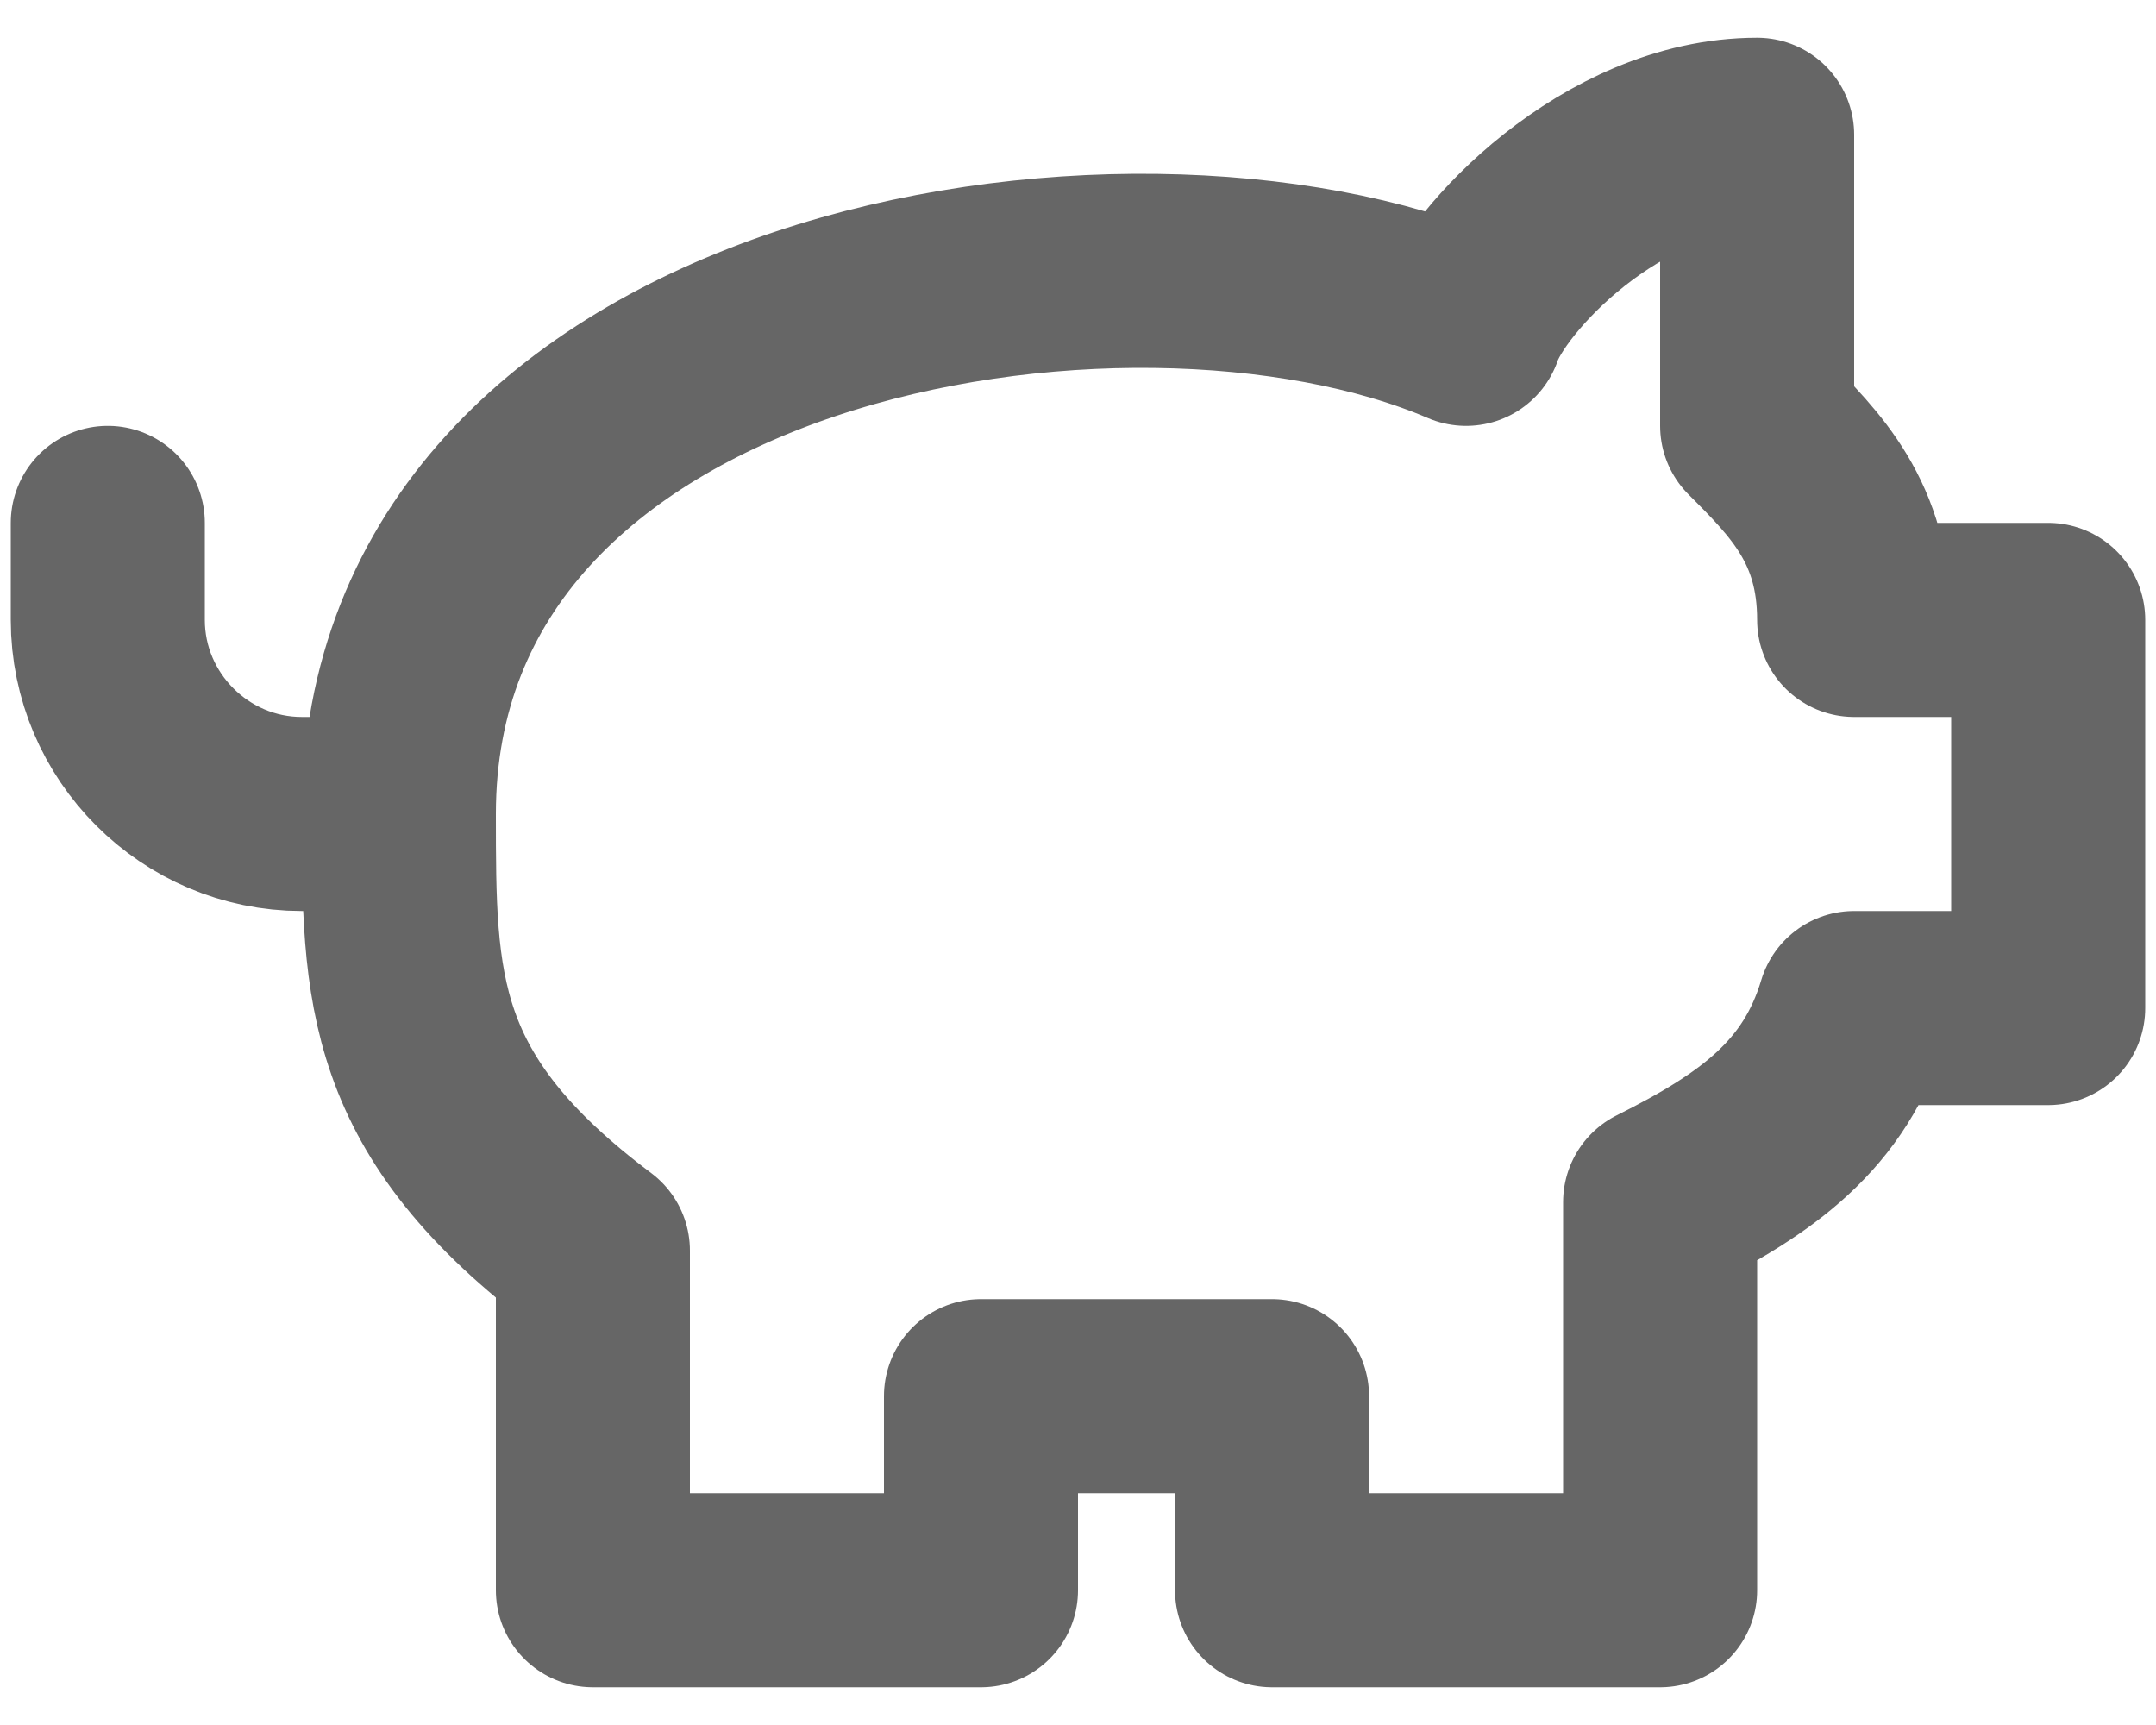 <svg width="20" height="16" viewBox="0 0 20 16" fill="none" xmlns="http://www.w3.org/2000/svg">
<path d="M3.7 7.55C3.7 2.78 10.45 1.7 13.6 3.05C13.78 2.51 14.95 1.25 16.3 1.25V3.95C16.75 4.4 17.2 4.85 17.2 5.75H19V9.35H17.2C16.93 10.25 16.3 10.7 15.4 11.15V14.75H11.8V12.95H9.1V14.75H5.5V11.6C3.7 10.25 3.7 9.17 3.7 7.55ZM3.7 7.55H2.8C1.81 7.55 1 6.74 1 5.75V4.85" stroke="#666666" stroke-width="1.8" stroke-linecap="round" stroke-linejoin="round"/>
</svg>

